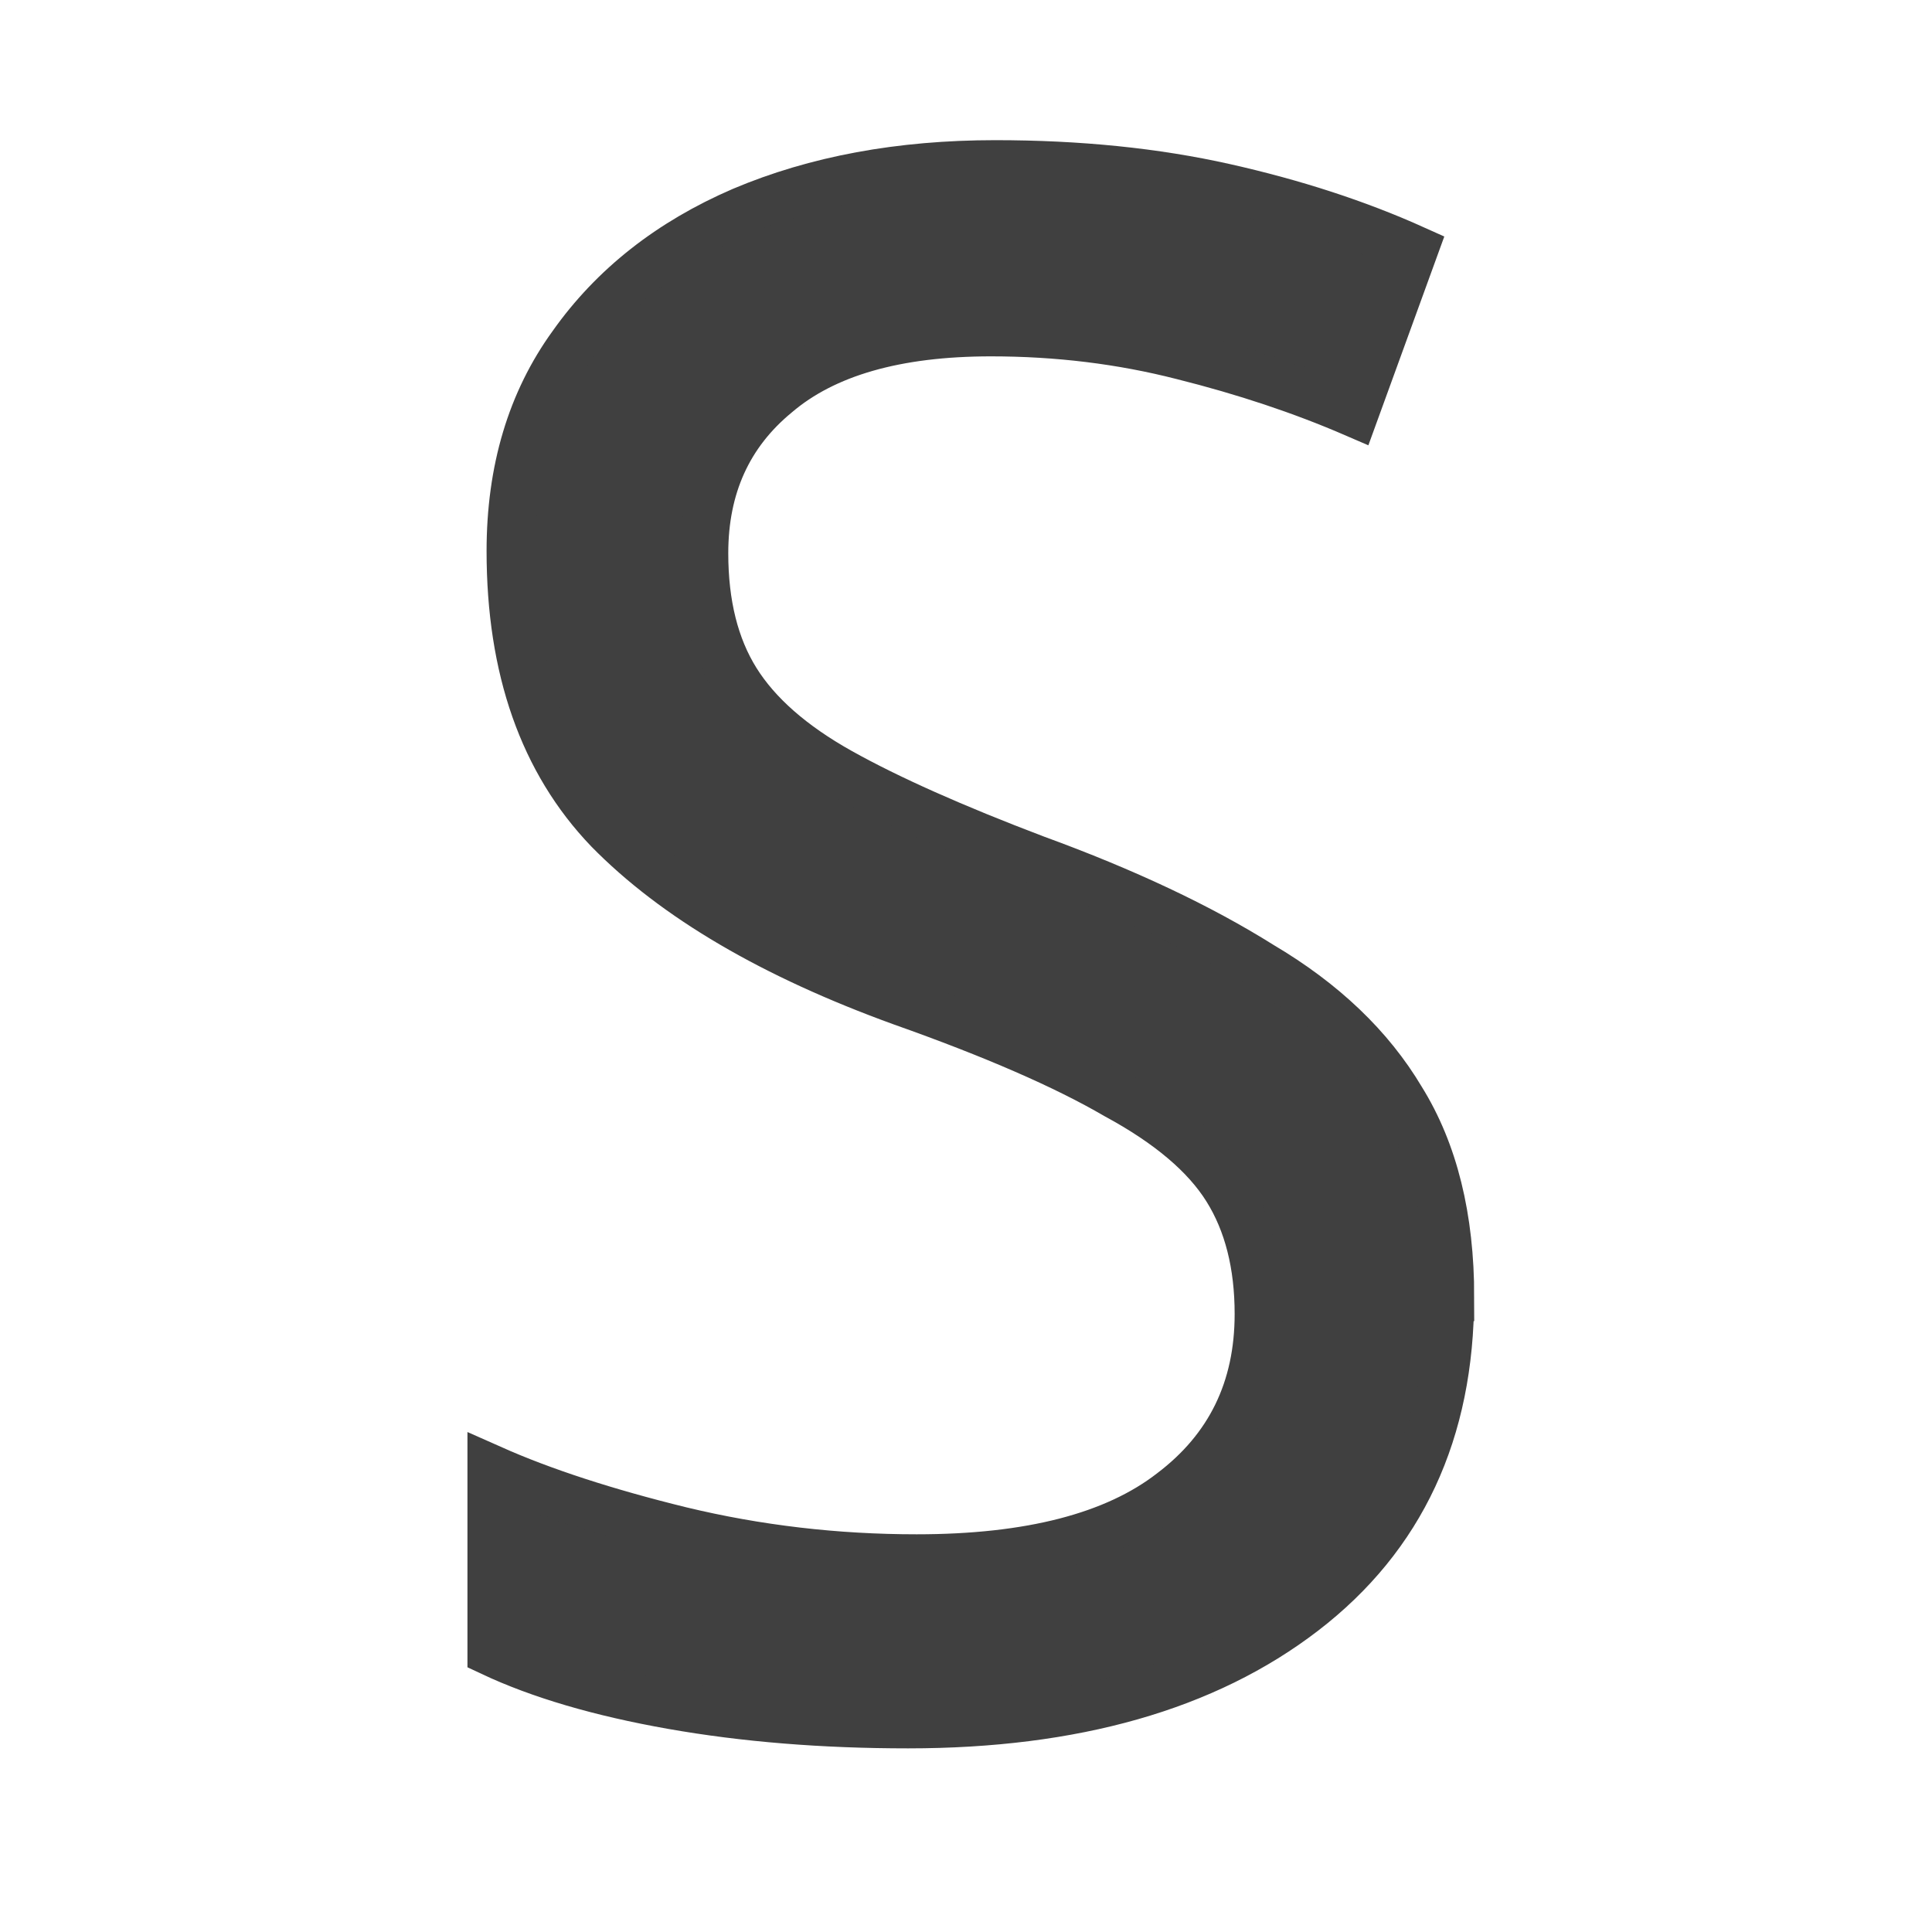 <?xml version="1.0" encoding="UTF-8"?>
<!-- Created with Inkscape (http://www.inkscape.org/) -->
<svg id="svg3039" width="20" height="20" version="1.1" xmlns="http://www.w3.org/2000/svg" xmlns:cc="http://creativecommons.org/ns#" xmlns:dc="http://purl.org/dc/elements/1.1/" xmlns:rdf="http://www.w3.org/1999/02/22-rdf-syntax-ns#">
 <g id="layer1" transform="translate(0,4)">
  <path id="text3160" d="m15.01 9.427q0 2.09-1.518 3.256-1.518 1.166-4.091 1.166-1.32 0-2.442-0.198-1.122-0.198-1.87-0.55v-1.892q0.792 0.352 1.958 0.638 1.188 0.286 2.442 0.286 1.76 0 2.64-0.682 0.902-0.682 0.902-1.848 0-0.77-0.33-1.298t-1.144-0.968q-0.792-0.462-2.222-0.968-2.002-0.726-3.036-1.782-1.012-1.056-1.012-2.882 0-1.254 0.638-2.134 0.638-0.902 1.76-1.386 1.144-0.484 2.618-0.484 1.298 0 2.376 0.242 1.078 0.242 1.958 0.638l-0.616 1.694q-0.814-0.352-1.782-0.594-0.946-0.242-1.98-0.242-1.474 0-2.222 0.638-0.748 0.616-0.748 1.65 0 0.792 0.33 1.32t1.078 0.946 2.024 0.902q1.386 0.506 2.332 1.1 0.968 0.572 1.452 1.386 0.506 0.814 0.506 2.046z" fill="#404040" stroke="#404040" stroke-width=".5" aria-label="S"/>
 </g>
</svg>
